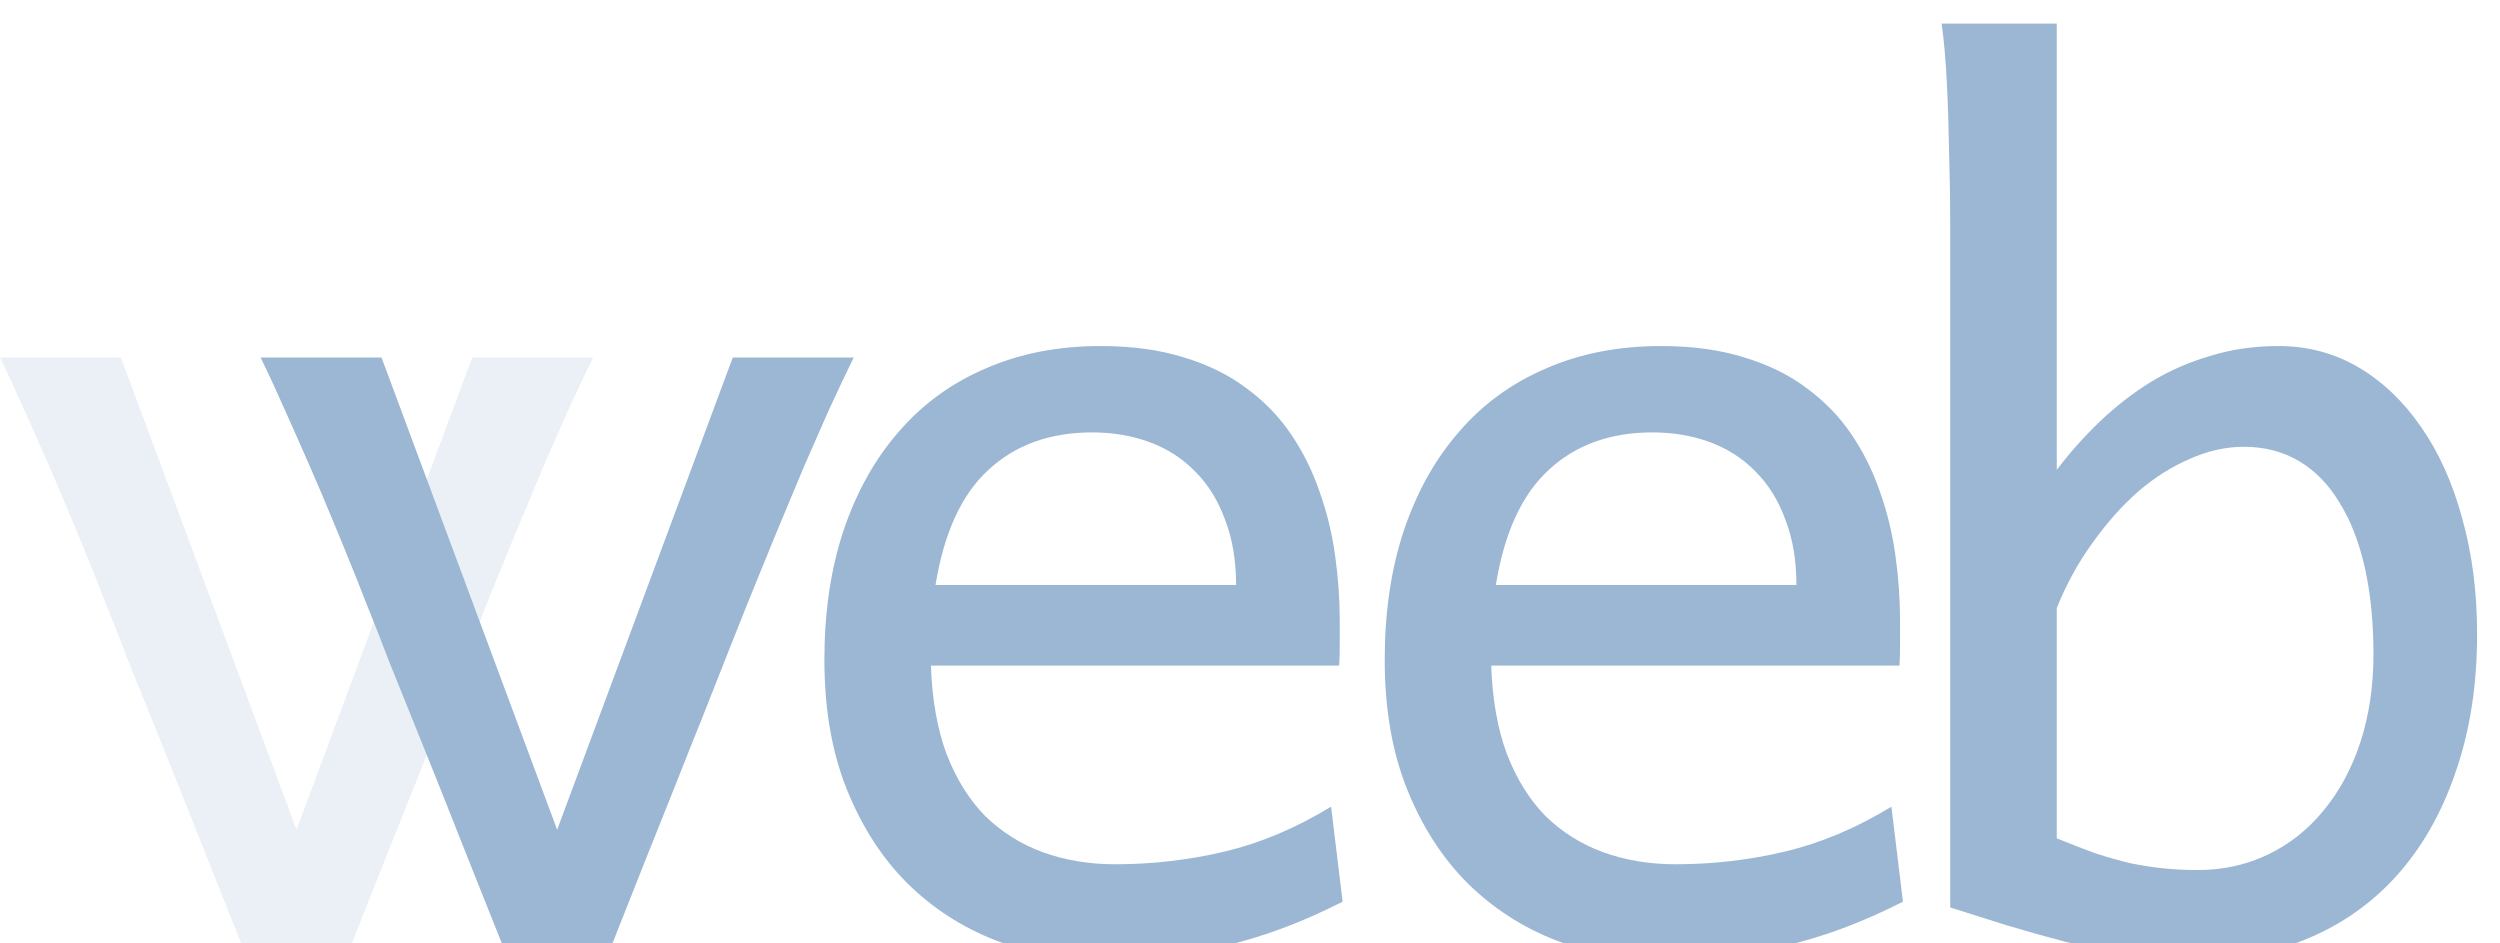 <svg width="106" height="40" viewBox="0 0 106 40" fill="none" xmlns="http://www.w3.org/2000/svg">
<g filter="url(#filter0_i_1009_58)">
<path d="M25.146 14.16C24.805 14.86 24.447 15.617 24.072 16.431C23.714 17.244 23.364 18.042 23.023 18.823C22.697 19.605 22.388 20.345 22.095 21.045C21.802 21.745 21.558 22.339 21.362 22.827C21.2 23.218 20.98 23.755 20.703 24.439C20.443 25.106 20.142 25.863 19.8 26.709C19.474 27.539 19.124 28.426 18.75 29.37C18.376 30.298 18.009 31.217 17.651 32.129C16.789 34.277 15.869 36.589 14.893 39.062H10.254C9.31 36.703 8.423 34.473 7.593 32.373C7.235 31.478 6.868 30.566 6.494 29.639C6.12 28.711 5.762 27.824 5.42 26.977C5.094 26.115 4.785 25.326 4.492 24.609C4.215 23.893 3.979 23.299 3.784 22.827C3.589 22.339 3.345 21.745 3.052 21.045C2.759 20.329 2.441 19.58 2.1 18.799C1.758 18.018 1.408 17.228 1.05 16.431C0.692 15.617 0.342 14.86 0 14.16H5.127L12.573 34.18L20.02 14.16H25.146Z" fill="#9BB7D4" fill-opacity="0.2"/>
<path d="M39.471 27.222C39.52 28.654 39.739 29.899 40.13 30.957C40.537 32.015 41.082 32.894 41.766 33.594C42.465 34.277 43.279 34.79 44.207 35.132C45.151 35.474 46.176 35.645 47.283 35.645C48.862 35.645 50.408 35.465 51.922 35.107C53.435 34.749 54.941 34.115 56.438 33.203L56.927 37.231C56.064 37.671 55.218 38.045 54.388 38.355C53.558 38.664 52.727 38.916 51.898 39.111C51.067 39.307 50.221 39.445 49.358 39.526C48.512 39.624 47.617 39.673 46.673 39.673C45.11 39.673 43.621 39.404 42.205 38.867C40.789 38.314 39.544 37.508 38.47 36.45C37.395 35.376 36.541 34.05 35.906 32.471C35.272 30.892 34.954 29.061 34.954 26.977C34.954 24.959 35.223 23.136 35.76 21.509C36.313 19.865 37.094 18.465 38.103 17.31C39.113 16.138 40.342 15.242 41.79 14.624C43.239 13.989 44.866 13.672 46.673 13.672C48.008 13.672 49.188 13.835 50.213 14.16C51.238 14.469 52.125 14.909 52.874 15.479C53.623 16.032 54.249 16.683 54.754 17.432C55.258 18.18 55.657 18.986 55.95 19.849C56.259 20.711 56.479 21.615 56.609 22.559C56.74 23.486 56.805 24.406 56.805 25.317V26.27C56.805 26.676 56.797 26.994 56.78 27.222H39.471ZM46.307 17.334C44.516 17.334 43.051 17.863 41.912 18.921C40.773 19.963 40.024 21.59 39.666 23.804H52.41C52.41 22.762 52.255 21.842 51.946 21.045C51.653 20.231 51.23 19.547 50.677 18.994C50.14 18.441 49.497 18.026 48.748 17.749C47.999 17.472 47.185 17.334 46.307 17.334Z" fill="#9BB7D4"/>
<path d="M63.228 27.222C63.277 28.654 63.497 29.899 63.888 30.957C64.295 32.015 64.84 32.894 65.523 33.594C66.223 34.277 67.037 34.79 67.965 35.132C68.909 35.474 69.934 35.645 71.041 35.645C72.62 35.645 74.166 35.465 75.68 35.107C77.193 34.749 78.699 34.115 80.196 33.203L80.685 37.231C79.822 37.671 78.976 38.045 78.145 38.355C77.315 38.664 76.485 38.916 75.655 39.111C74.825 39.307 73.979 39.445 73.116 39.526C72.27 39.624 71.375 39.673 70.431 39.673C68.868 39.673 67.379 39.404 65.963 38.867C64.547 38.314 63.302 37.508 62.227 36.45C61.153 35.376 60.299 34.05 59.664 32.471C59.029 30.892 58.712 29.061 58.712 26.977C58.712 24.959 58.98 23.136 59.518 21.509C60.071 19.865 60.852 18.465 61.861 17.31C62.87 16.138 64.099 15.242 65.548 14.624C66.996 13.989 68.624 13.672 70.431 13.672C71.765 13.672 72.945 13.835 73.971 14.16C74.996 14.469 75.883 14.909 76.632 15.479C77.38 16.032 78.007 16.683 78.512 17.432C79.016 18.18 79.415 18.986 79.708 19.849C80.017 20.711 80.237 21.615 80.367 22.559C80.497 23.486 80.562 24.406 80.562 25.317V26.27C80.562 26.676 80.554 26.994 80.538 27.222H63.228ZM70.064 17.334C68.274 17.334 66.809 17.863 65.67 18.921C64.531 19.963 63.782 21.59 63.424 23.804H76.168C76.168 22.762 76.013 21.842 75.704 21.045C75.411 20.231 74.988 19.547 74.435 18.994C73.897 18.441 73.255 18.026 72.506 17.749C71.757 17.472 70.943 17.334 70.064 17.334Z" fill="#9BB7D4"/>
<path d="M87.207 0V18.921C87.777 18.172 88.395 17.48 89.062 16.846C89.73 16.211 90.446 15.658 91.211 15.185C91.992 14.713 92.83 14.347 93.726 14.087C94.621 13.81 95.581 13.672 96.606 13.672C97.843 13.672 98.975 13.973 100 14.575C101.025 15.177 101.912 16.024 102.661 17.114C103.41 18.189 103.988 19.474 104.395 20.972C104.818 22.469 105.029 24.105 105.029 25.879C105.029 27.979 104.744 29.875 104.175 31.567C103.621 33.26 102.832 34.709 101.807 35.913C100.781 37.117 99.536 38.045 98.071 38.696C96.623 39.347 94.995 39.673 93.189 39.673C92.196 39.673 91.235 39.6 90.308 39.453C89.38 39.323 88.477 39.152 87.598 38.94C86.735 38.713 85.897 38.477 85.083 38.232C84.269 37.972 83.472 37.72 82.69 37.476V8.594C82.69 7.552 82.674 6.51 82.642 5.469C82.625 4.411 82.593 3.41 82.544 2.466C82.495 1.506 82.422 0.684 82.324 0H87.207ZM87.207 34.546C87.809 34.79 88.355 35.002 88.843 35.181C89.347 35.343 89.836 35.482 90.308 35.596C90.78 35.693 91.243 35.767 91.699 35.815C92.171 35.864 92.668 35.889 93.189 35.889C94.263 35.889 95.255 35.669 96.167 35.23C97.079 34.79 97.86 34.172 98.511 33.374C99.178 32.577 99.699 31.616 100.073 30.493C100.448 29.354 100.635 28.101 100.635 26.733C100.635 25.383 100.513 24.162 100.269 23.071C100.024 21.981 99.666 21.061 99.194 20.312C98.739 19.547 98.169 18.962 97.485 18.555C96.802 18.148 96.02 17.944 95.142 17.944C94.377 17.944 93.612 18.115 92.847 18.457C92.082 18.783 91.349 19.246 90.649 19.849C89.966 20.451 89.323 21.175 88.721 22.021C88.118 22.852 87.614 23.771 87.207 24.78V34.546Z" fill="#9BB7D4"/>
<path d="M36.196 14.16C35.855 14.86 35.496 15.617 35.122 16.431C34.764 17.244 34.414 18.042 34.072 18.823C33.747 19.605 33.438 20.345 33.145 21.045C32.852 21.745 32.607 22.339 32.412 22.827C32.249 23.218 32.03 23.755 31.753 24.439C31.492 25.106 31.191 25.863 30.85 26.709C30.524 27.539 30.174 28.426 29.8 29.37C29.425 30.298 29.059 31.217 28.701 32.129C27.838 34.277 26.919 36.589 25.942 39.062H21.304C20.36 36.703 19.473 34.473 18.643 32.373C18.285 31.478 17.918 30.566 17.544 29.639C17.17 28.711 16.811 27.824 16.47 26.977C16.144 26.115 15.835 25.326 15.542 24.609C15.265 23.893 15.029 23.299 14.834 22.827C14.639 22.339 14.395 21.745 14.102 21.045C13.809 20.329 13.491 19.58 13.149 18.799C12.808 18.018 12.458 17.228 12.1 16.431C11.742 15.617 11.392 14.86 11.05 14.16H16.177L23.623 34.18L27.346 24.17L31.069 14.16H36.196Z" fill="#9BB7D4"/>
</g>
<defs>
<filter id="filter0_i_1009_58" x="0" y="0" width="105.029" height="40.673" filterUnits="userSpaceOnUse" color-interpolation-filters="sRGB">
<feFlood flood-opacity="0" result="BackgroundImageFix"/>
<feBlend mode="normal" in="SourceGraphic" in2="BackgroundImageFix" result="shape"/>
<feColorMatrix in="SourceAlpha" type="matrix" values="0 0 0 0 0 0 0 0 0 0 0 0 0 0 0 0 0 0 127 0" result="hardAlpha"/>
<feOffset dy="1"/>
<feGaussianBlur stdDeviation="0.5"/>
<feComposite in2="hardAlpha" operator="arithmetic" k2="-1" k3="1"/>
<feColorMatrix type="matrix" values="0 0 0 0 0 0 0 0 0 0 0 0 0 0 0 0 0 0 0.25 0"/>
<feBlend mode="normal" in2="shape" result="effect1_innerShadow_1009_58"/>
</filter>
</defs>
</svg>
